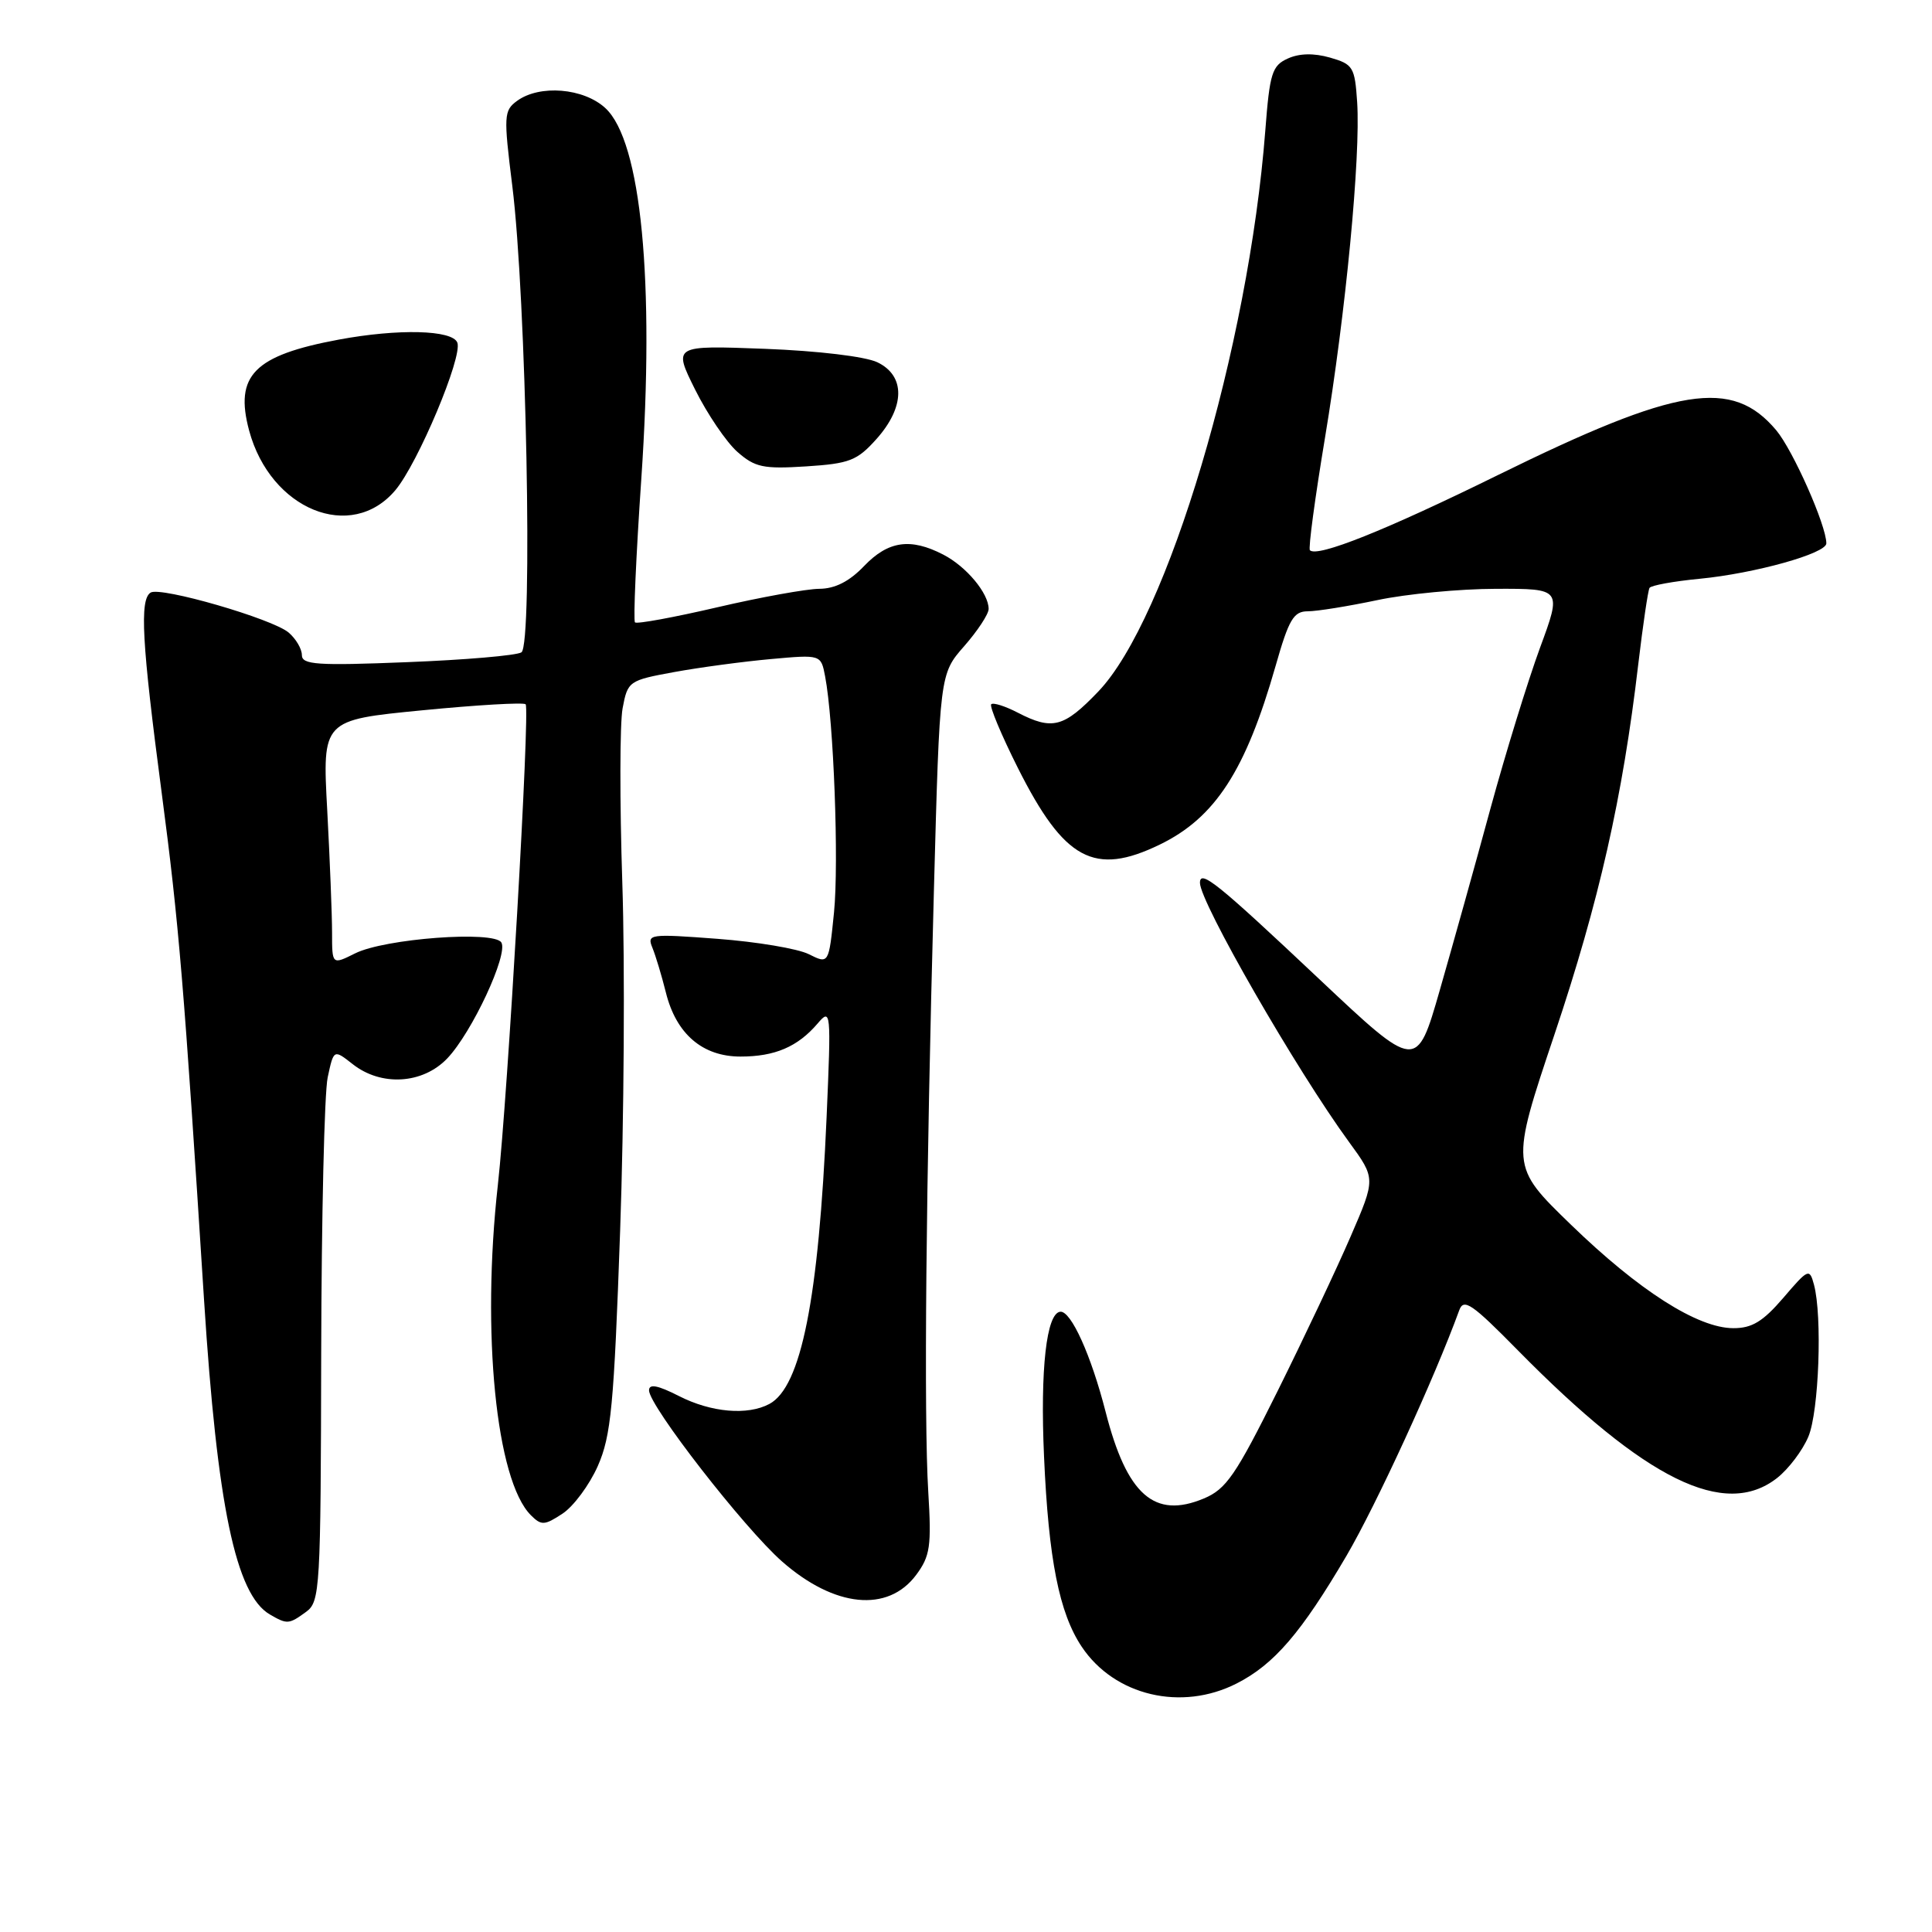 <?xml version="1.0" encoding="UTF-8" standalone="no"?>
<!DOCTYPE svg PUBLIC "-//W3C//DTD SVG 1.1//EN" "http://www.w3.org/Graphics/SVG/1.1/DTD/svg11.dtd" >
<svg xmlns="http://www.w3.org/2000/svg" xmlns:xlink="http://www.w3.org/1999/xlink" version="1.1" viewBox="0 0 256 256">
 <g >
 <path fill="currentColor"
d=" M 163.88 223.06 C 168.83 220.54 172.44 216.33 178.41 206.16 C 182.37 199.40 190.08 182.62 193.36 173.61 C 193.95 171.99 195.05 172.75 201.13 178.93 C 218.07 196.13 228.55 201.29 235.49 195.83 C 237.00 194.64 238.86 192.18 239.62 190.36 C 241.02 187.02 241.48 174.40 240.36 170.22 C 239.77 168.03 239.61 168.10 236.30 171.97 C 233.60 175.11 232.15 176.00 229.67 175.99 C 224.95 175.98 217.18 171.02 208.16 162.28 C 200.13 154.50 200.13 154.50 206.00 137.00 C 211.89 119.43 215.01 105.67 217.08 88.00 C 217.70 82.78 218.37 78.23 218.57 77.90 C 218.77 77.57 221.76 77.02 225.22 76.69 C 232.53 75.98 242.00 73.34 242.00 72.00 C 242.00 69.62 237.58 59.66 235.36 57.01 C 229.51 50.06 222.33 51.22 198.50 62.94 C 183.59 70.28 174.55 73.89 173.57 72.91 C 173.34 72.68 174.24 66.00 175.56 58.06 C 178.32 41.46 180.30 20.76 179.83 13.53 C 179.52 8.88 179.29 8.51 176.23 7.63 C 174.08 7.02 172.16 7.06 170.63 7.76 C 168.55 8.70 168.24 9.71 167.66 17.29 C 165.45 45.97 154.71 82.05 145.52 91.64 C 140.96 96.40 139.44 96.80 134.86 94.43 C 133.18 93.56 131.60 93.06 131.34 93.32 C 131.09 93.58 132.68 97.39 134.89 101.79 C 141.02 113.97 145.00 116.12 153.66 111.92 C 161.01 108.36 165.06 102.12 169.02 88.25 C 170.78 82.06 171.41 81.00 173.29 81.00 C 174.51 81.00 178.65 80.33 182.50 79.52 C 186.35 78.70 193.43 78.03 198.22 78.02 C 206.95 78.00 206.95 78.00 204.05 85.86 C 202.46 90.19 199.51 99.75 197.50 107.11 C 195.50 114.48 192.47 125.31 190.78 131.20 C 187.71 141.89 187.71 141.89 174.77 129.70 C 161.31 117.01 159.00 115.15 159.00 116.98 C 159.00 119.56 171.78 141.78 178.76 151.33 C 182.29 156.16 182.29 156.16 178.97 163.83 C 177.15 168.05 172.79 177.27 169.29 184.32 C 163.74 195.48 162.48 197.32 159.51 198.56 C 152.96 201.30 149.32 198.09 146.50 187.08 C 144.58 179.58 141.92 173.69 140.50 173.81 C 138.66 173.97 137.82 181.42 138.34 193.00 C 138.94 206.64 140.35 213.74 143.34 218.21 C 147.68 224.70 156.56 226.80 163.88 223.06 Z  M 40.56 213.58 C 42.41 212.23 42.50 210.63 42.56 179.33 C 42.60 161.27 42.98 144.82 43.42 142.76 C 44.22 139.03 44.22 139.03 46.74 141.01 C 50.52 143.98 56.01 143.65 59.26 140.25 C 62.53 136.83 67.38 126.43 66.43 124.88 C 65.44 123.29 50.98 124.36 47.05 126.33 C 44.00 127.85 44.00 127.85 44.00 123.58 C 44.00 121.23 43.71 113.94 43.36 107.36 C 42.71 95.41 42.71 95.41 55.94 94.12 C 63.21 93.41 69.38 93.05 69.65 93.32 C 70.25 93.92 67.28 145.27 65.97 157.00 C 63.78 176.58 65.73 196.16 70.34 200.77 C 71.73 202.16 72.14 202.14 74.53 200.57 C 75.99 199.61 78.10 196.77 79.21 194.26 C 80.97 190.27 81.35 186.33 82.17 163.10 C 82.69 148.47 82.82 127.72 82.46 117.00 C 82.11 106.28 82.12 95.85 82.50 93.84 C 83.17 90.26 83.33 90.15 89.34 89.05 C 92.73 88.43 98.49 87.66 102.14 87.33 C 108.78 86.73 108.78 86.73 109.33 89.61 C 110.47 95.55 111.17 114.30 110.51 120.91 C 109.82 127.76 109.82 127.76 107.16 126.43 C 105.70 125.70 100.26 124.79 95.08 124.40 C 86.07 123.72 85.70 123.77 86.45 125.59 C 86.88 126.64 87.68 129.30 88.23 131.50 C 89.59 137.00 93.08 140.00 98.12 140.00 C 102.68 140.00 105.69 138.71 108.33 135.63 C 110.10 133.56 110.14 133.88 109.53 148.00 C 108.48 172.11 106.16 183.77 101.95 186.03 C 99.05 187.58 94.23 187.16 89.96 184.98 C 87.15 183.55 86.00 183.33 86.00 184.23 C 86.00 186.27 98.59 202.47 103.62 206.90 C 110.57 213.01 117.65 213.72 121.40 208.68 C 123.25 206.19 123.44 204.88 123.00 197.68 C 122.40 187.86 122.69 156.85 123.75 117.90 C 124.52 89.31 124.52 89.31 127.76 85.62 C 129.54 83.59 131.00 81.37 131.00 80.69 C 131.00 78.61 128.05 75.07 124.99 73.49 C 120.64 71.24 117.69 71.67 114.50 75.00 C 112.55 77.04 110.65 78.01 108.56 78.02 C 106.88 78.03 100.79 79.13 95.04 80.47 C 89.28 81.81 84.38 82.71 84.14 82.47 C 83.90 82.24 84.28 73.65 84.98 63.40 C 86.76 37.27 84.97 18.73 80.22 14.33 C 77.34 11.66 71.50 11.18 68.51 13.37 C 66.76 14.65 66.72 15.32 67.88 24.62 C 69.73 39.39 70.63 85.49 69.09 86.44 C 68.42 86.86 61.61 87.44 53.94 87.74 C 42.00 88.22 40.00 88.08 40.00 86.80 C 40.00 85.98 39.21 84.64 38.25 83.82 C 36.10 81.99 21.29 77.70 19.96 78.52 C 18.48 79.44 18.79 85.12 21.43 105.10 C 23.71 122.39 24.38 130.49 27.04 172.30 C 28.78 199.51 31.24 211.29 35.75 213.92 C 38.05 215.26 38.28 215.24 40.56 213.58 Z  M 52.39 64.95 C 55.38 61.39 61.32 47.27 60.60 45.40 C 59.95 43.71 52.79 43.53 44.89 45.00 C 33.66 47.09 31.05 49.74 33.01 57.05 C 35.84 67.54 46.54 71.90 52.39 64.95 Z  M 116.13 58.18 C 119.94 53.92 119.99 49.79 116.25 48.00 C 114.65 47.24 108.40 46.49 101.35 46.22 C 89.19 45.76 89.19 45.76 92.11 51.63 C 93.72 54.86 96.23 58.56 97.69 59.86 C 100.04 61.93 101.13 62.16 106.81 61.80 C 112.56 61.43 113.57 61.04 116.13 58.18 Z "/>
</g>
</svg>